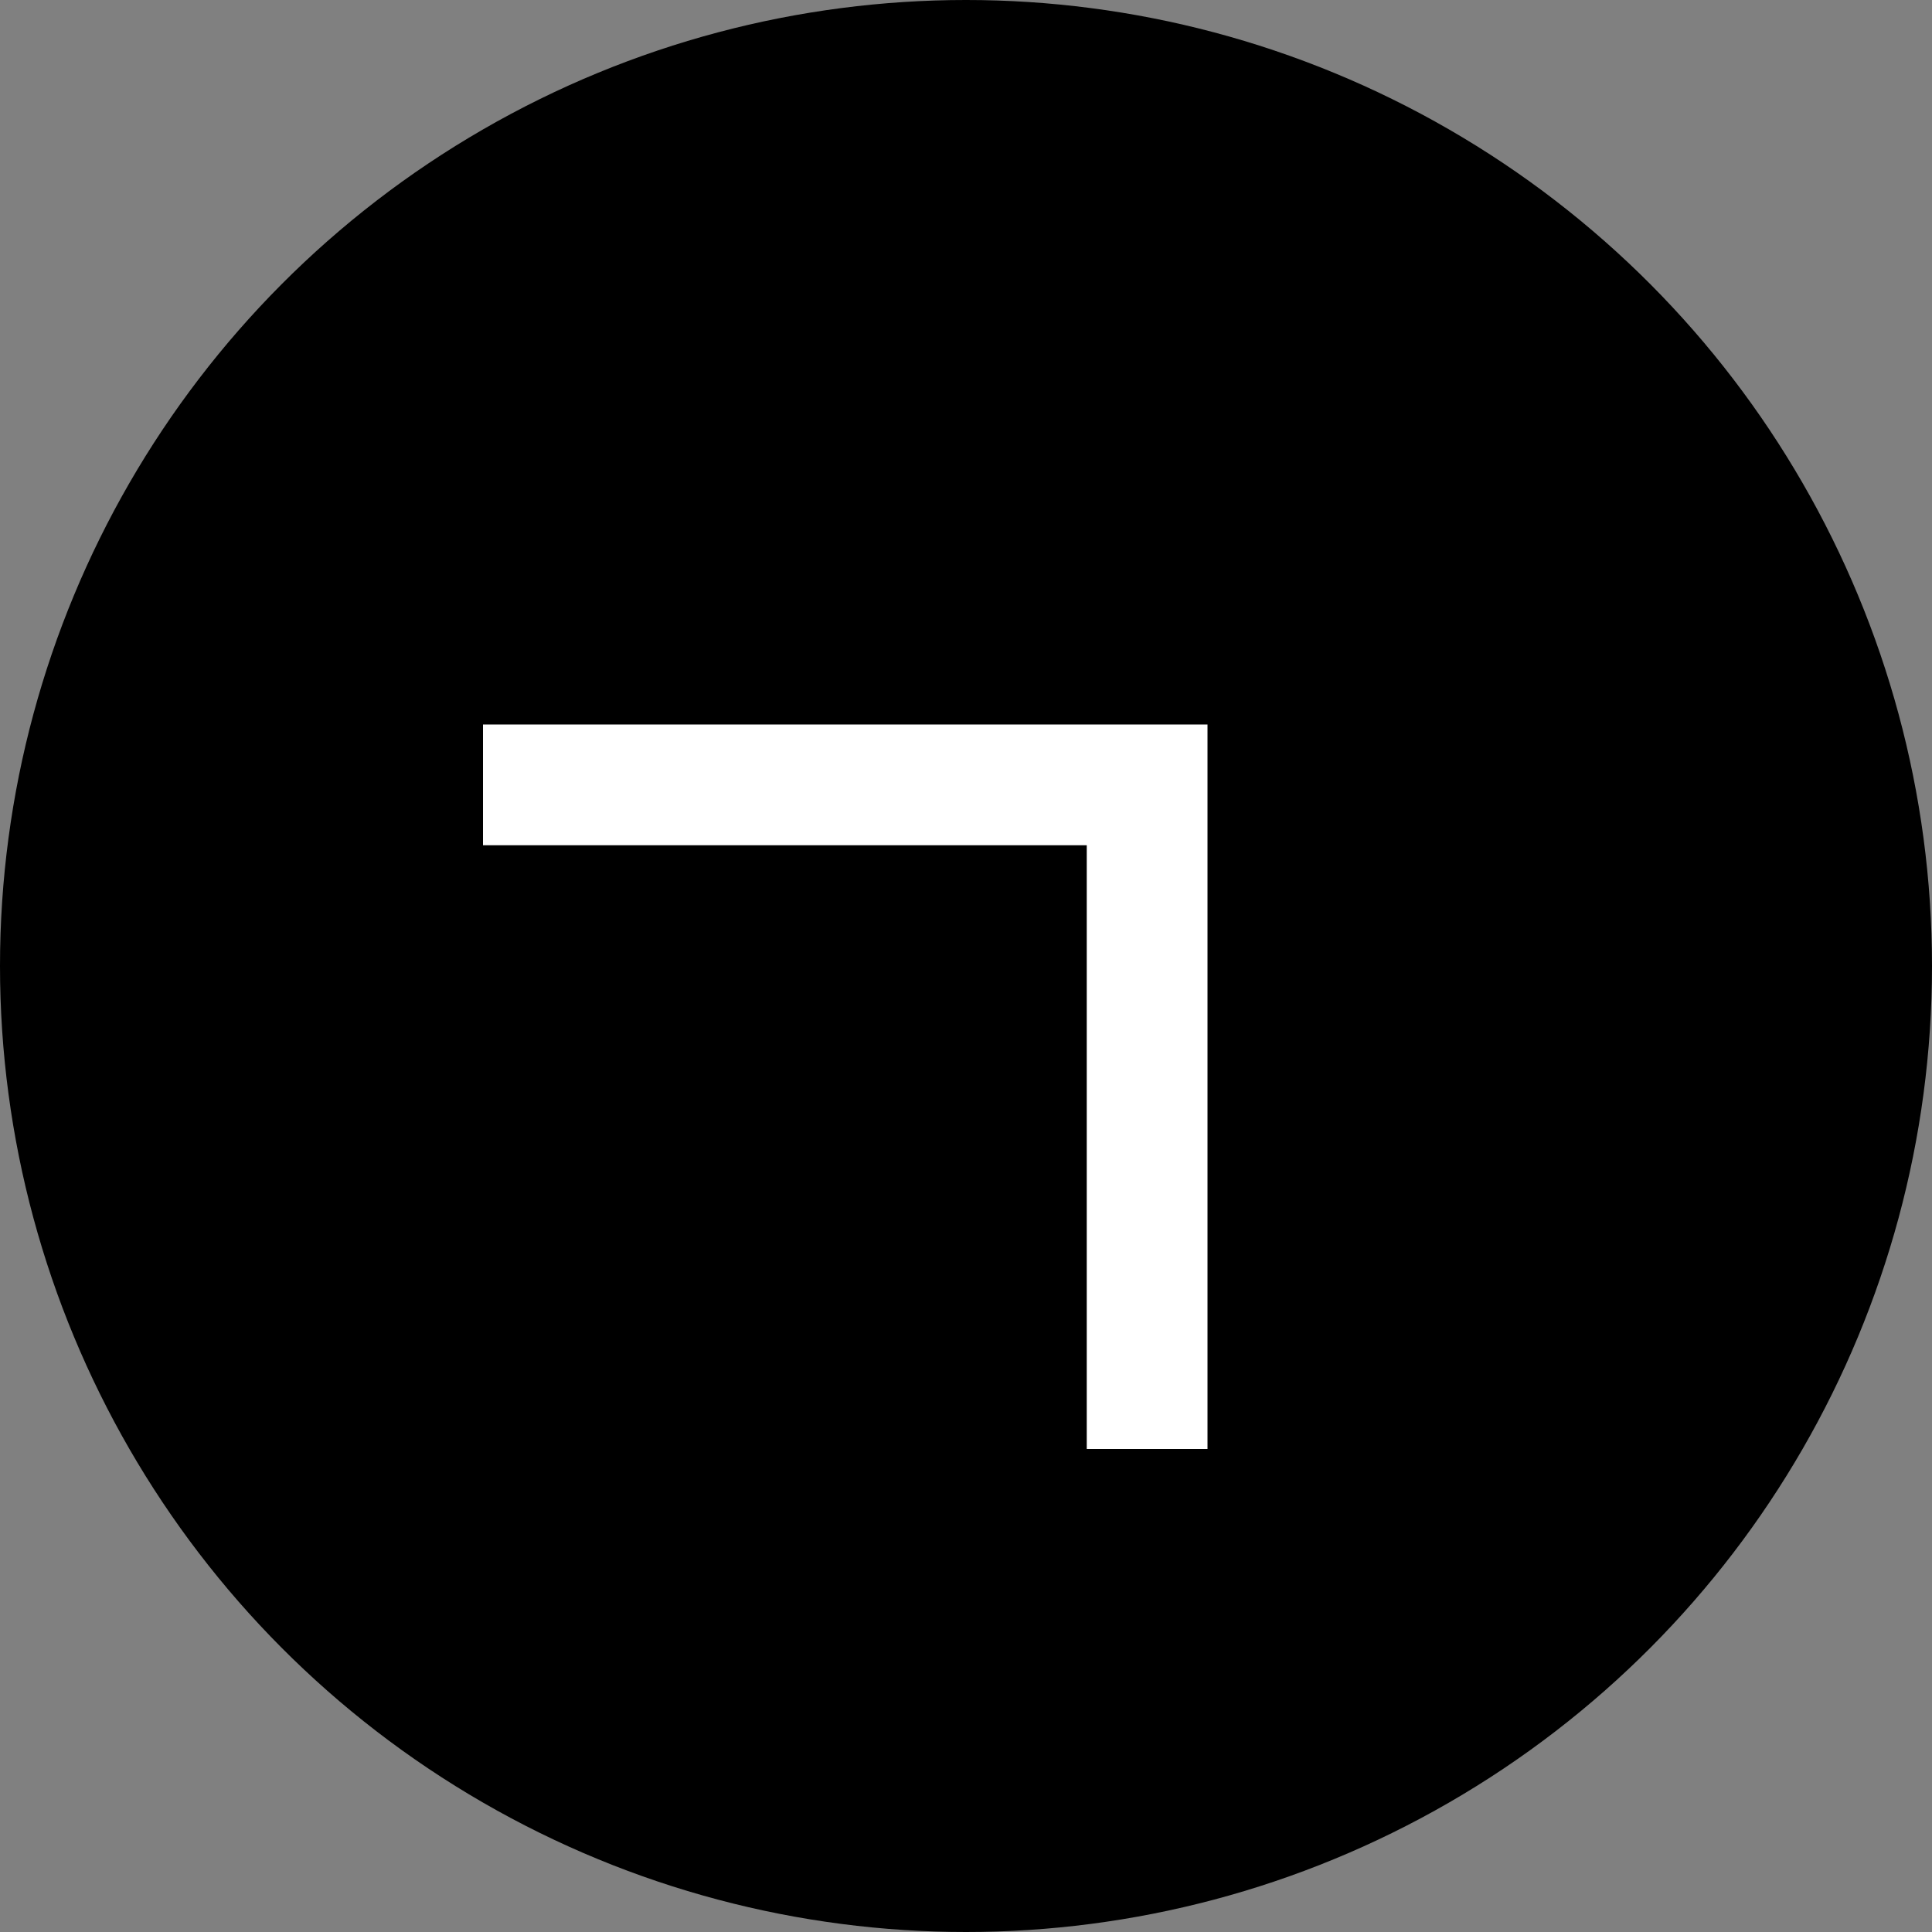 <svg xmlns="http://www.w3.org/2000/svg" xmlns:xlink="http://www.w3.org/1999/xlink" 
width="16" height="16" viewPort="0 0 16 16" version="1.1" fill="#ffffff">
	<rect width="100%" height="100%" fill="#808080" stroke="none"/>
	<circle cx="8" cy="8" r="8" fill="#000000"/>
 	<path d="M4,6 v1 h5 v5 h1 v-6 Z"/>
</svg>
